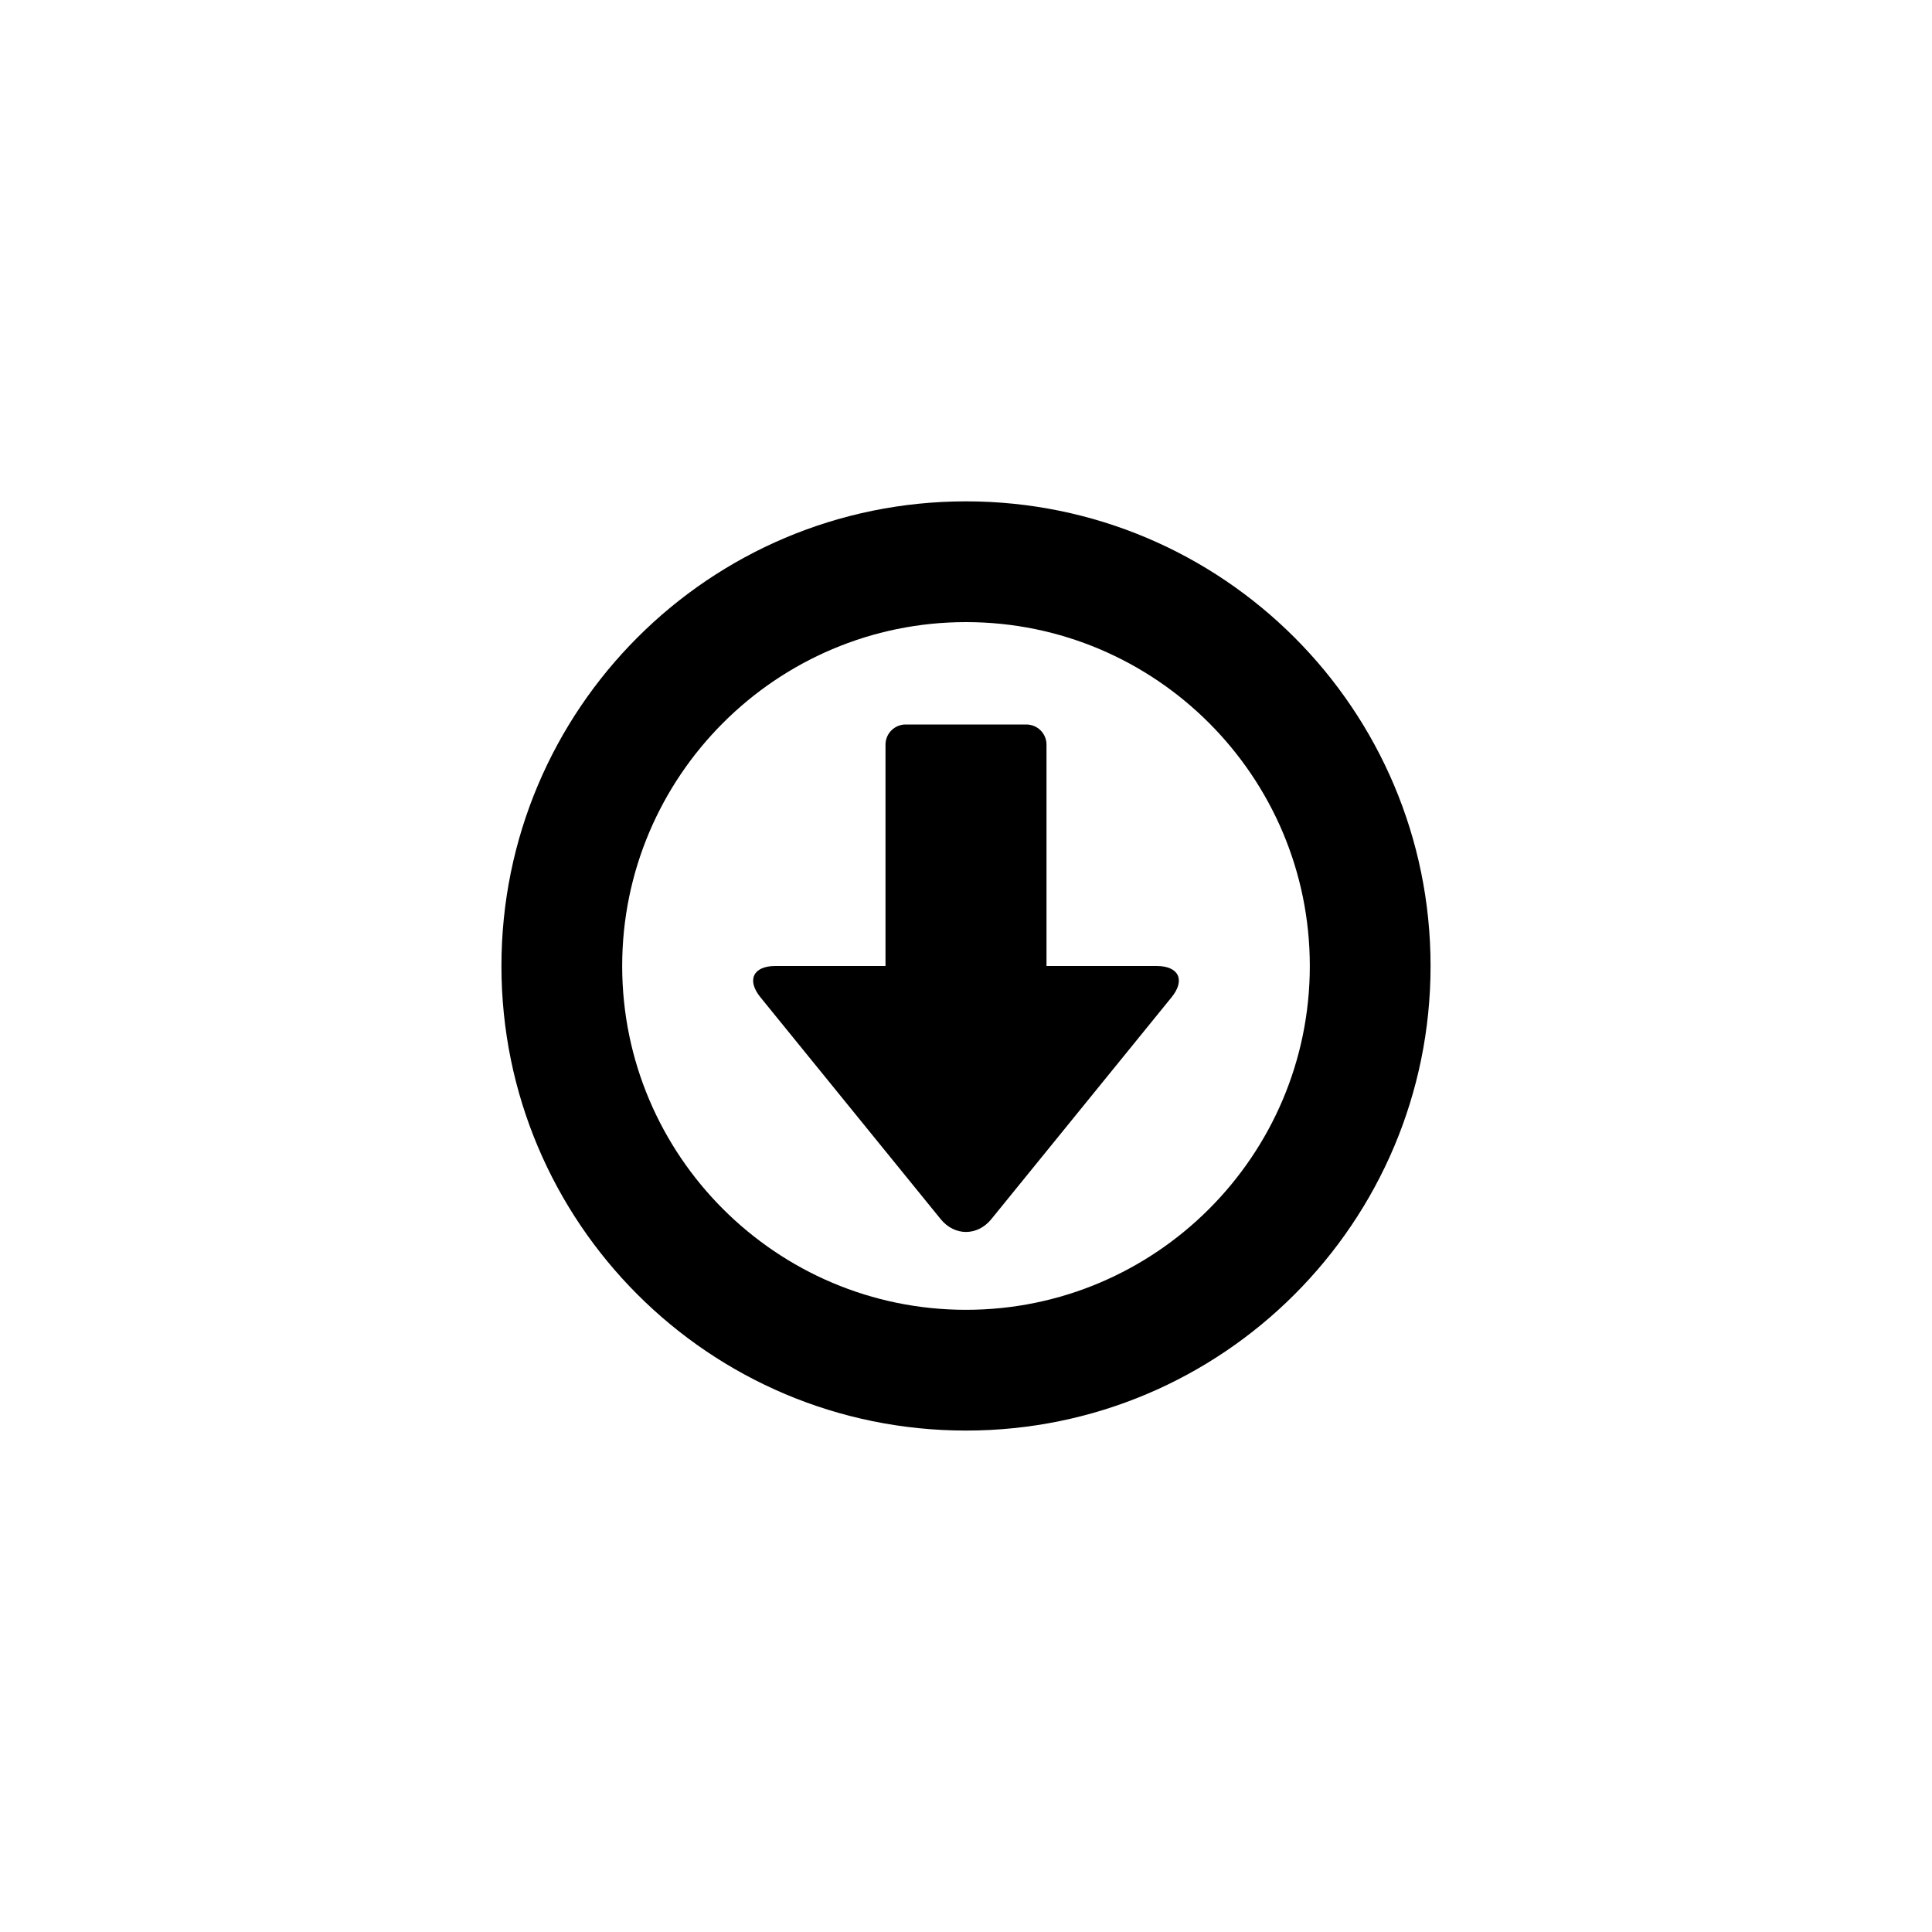 <?xml version="1.0" encoding="utf-8"?>
<!-- Generator: Adobe Illustrator 19.1.0, SVG Export Plug-In . SVG Version: 6.00 Build 0)  -->
<svg version="1.1" id="Layer_1" xmlns="http://www.w3.org/2000/svg" xmlns:xlink="http://www.w3.org/1999/xlink" x="0px" y="0px"
	 viewBox="0 0 24 24" style="enable-background:new 0 0 24 24;" xml:space="preserve">
<g id="download">
	<path id="path_35_" d="M12,6.228c-3.188,0-5.771,2.584-5.771,5.772S8.812,17.771,12,17.771c3.187,0,5.771-2.584,5.771-5.771
		S15.187,6.228,12,6.228z M12,16.271c-2.355,0-4.271-1.916-4.271-4.271S9.645,7.728,12,7.728S16.271,9.644,16.271,12
		S14.355,16.271,12,16.271z"/>
	<path id="path_34_" d="M14.369,12H13V9.25C13,9.112,12.888,9,12.75,9h-1.5C11.112,9,11,9.112,11,9.25V12H9.631
		c-0.275,0-0.358,0.175-0.185,0.388l2.239,2.756c0.173,0.213,0.457,0.213,0.63,0l2.239-2.756C14.727,12.175,14.644,12,14.369,12z"/>
</g>
</svg>
